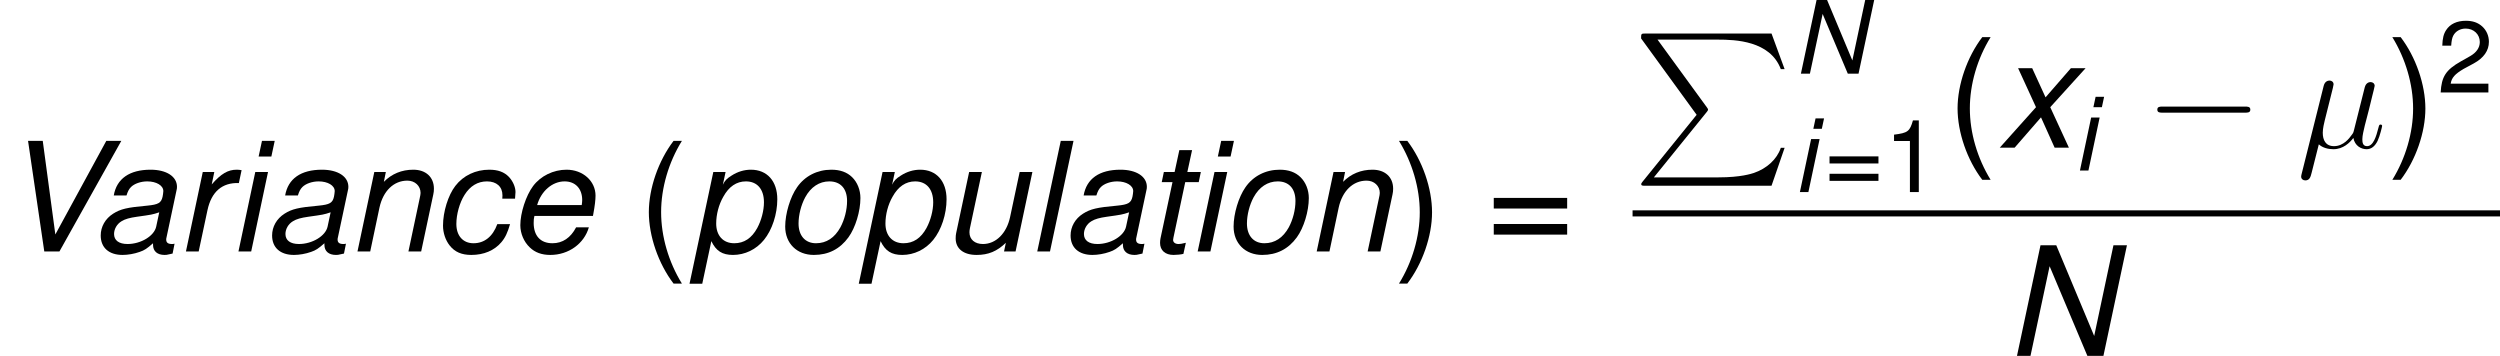 <?xml version='1.0' encoding='UTF-8'?>
<!-- Generated by CodeCogs with dvisvgm 2.9.1 -->
<svg version='1.1' xmlns='http://www.w3.org/2000/svg' xmlns:xlink='http://www.w3.org/1999/xlink' width='221.896pt' height='31.584pt' viewBox='-.239 -.228 221.896 31.584'>
<defs>
<path id='g6-22' d='M1.722-.263C2.02 .012 2.463 .12 2.869 .12C3.634 .12 4.16-.395 4.435-.765C4.555-.132 5.057 .12 5.475 .12C5.834 .12 6.121-.096 6.336-.526C6.528-.933 6.695-1.662 6.695-1.71C6.695-1.769 6.647-1.817 6.575-1.817C6.468-1.817 6.456-1.757 6.408-1.578C6.229-.873 6.001-.12 5.511-.12C5.165-.12 5.141-.43 5.141-.669C5.141-.944 5.248-1.375 5.332-1.733L5.667-3.025C5.715-3.252 5.846-3.79 5.906-4.005C5.978-4.292 6.109-4.806 6.109-4.854C6.109-5.033 5.966-5.153 5.786-5.153C5.679-5.153 5.428-5.105 5.332-4.746L4.495-1.423C4.435-1.184 4.435-1.16 4.28-.968C4.136-.765 3.67-.12 2.917-.12C2.248-.12 2.032-.61 2.032-1.172C2.032-1.518 2.14-1.937 2.188-2.14L2.726-4.292C2.786-4.519 2.881-4.902 2.881-4.973C2.881-5.165 2.726-5.272 2.57-5.272C2.463-5.272 2.2-5.236 2.104-4.854L.371 2.068C.359 2.128 .335 2.2 .335 2.271C.335 2.451 .478 2.57 .658 2.57C1.004 2.57 1.076 2.295 1.16 1.961L1.722-.263Z'/>
<path id='g5-0' d='M7.878-2.75C8.082-2.75 8.297-2.75 8.297-2.989S8.082-3.228 7.878-3.228H1.411C1.207-3.228 .992-3.228 .992-2.989S1.207-2.75 1.411-2.75H7.878Z'/>
<path id='g8-40' d='M1.874-5.789C1.08-4.748 .58-3.303 .58-2.057C.58-.802 1.08 .643 1.874 1.683H2.311C1.612 .548 1.223-.786 1.223-2.057C1.223-3.319 1.612-4.661 2.311-5.789H1.874Z'/>
<path id='g8-41' d='M.738 1.683C1.532 .643 2.033-.802 2.033-2.049C2.033-3.303 1.532-4.748 .738-5.789H.302C1-4.653 1.39-3.319 1.39-2.049C1.39-.786 1 .556 .302 1.683H.738Z'/>
<path id='g8-49' d='M2.057-4.01V0H2.755V-5.63H2.295C2.049-4.764 1.89-4.645 .81-4.51V-4.01H2.057Z'/>
<path id='g8-50' d='M4.018-.691H1.056C1.128-1.151 1.382-1.445 2.072-1.85L2.866-2.279C3.653-2.708 4.058-3.287 4.058-3.978C4.058-4.447 3.867-4.883 3.533-5.185S2.787-5.63 2.255-5.63C1.54-5.63 1.008-5.376 .699-4.899C.5-4.597 .413-4.248 .397-3.676H1.096C1.12-4.058 1.167-4.288 1.263-4.47C1.445-4.812 1.81-5.018 2.231-5.018C2.866-5.018 3.343-4.566 3.343-3.962C3.343-3.518 3.081-3.136 2.581-2.851L1.85-2.438C.675-1.771 .333-1.239 .27 0H4.018V-.691Z'/>
<path id='g8-61' d='M4.24-2.803H.397V-2.247H4.24V-2.803ZM4.24-1.437H.397V-.881H4.24V-1.437Z'/>
<path id='g4-80' d='M5.033 6.384L.789 11.632C.693 11.752 .681 11.776 .681 11.824C.681 11.955 .789 11.955 1.004 11.955H10.915L11.943 8.978H11.644C11.345 9.875 10.544 10.604 9.528 10.951C9.337 11.011 8.512 11.298 6.755 11.298H1.674L5.822 6.169C5.906 6.061 5.93 6.025 5.93 5.978S5.918 5.918 5.846 5.81L1.961 .478H6.695C8.058 .478 10.807 .562 11.644 2.798H11.943L10.915 0H1.004C.681 0 .669 .012 .669 .383L5.033 6.384Z'/>
<path id='g1-78' d='M6.36-5.789H5.654L4.645-1.04L2.66-5.789H1.834L.603 0H1.31L2.311-4.693L4.288 0H5.129L6.36-5.789Z'/>
<path id='g1-86' d='M3.113 0L6.352-5.789H5.566L2.898-.889L2.239-5.789H1.469L2.319 0H3.113Z'/>
<path id='g1-97' d='M4.383-.405C4.312-.389 4.28-.389 4.248-.389C4.042-.389 3.946-.461 3.946-.619C3.946-.651 3.946-.675 3.954-.699L4.462-3.089C4.51-3.303 4.51-3.303 4.51-3.383C4.51-3.923 3.962-4.28 3.128-4.28C2.025-4.28 1.35-3.811 1.199-2.93H1.866C1.937-3.152 1.993-3.263 2.104-3.375C2.279-3.549 2.612-3.668 2.954-3.668C3.43-3.668 3.795-3.454 3.795-3.16C3.795-3.128 3.788-3.073 3.78-3.009L3.756-2.866C3.684-2.541 3.533-2.454 2.954-2.398C1.89-2.303 1.556-2.223 1.167-1.977C.754-1.715 .516-1.294 .516-.834C.516-.199 .945 .183 1.66 .183C1.937 .183 2.271 .127 2.557 .024C2.811-.064 2.93-.143 3.256-.429V-.373V-.341C3.256-.016 3.478 .183 3.859 .183C3.946 .183 3.97 .183 4.169 .135C4.185 .127 4.232 .119 4.28 .111L4.383-.405ZM3.422-1.302C3.319-.81 2.62-.389 1.922-.389C1.469-.389 1.215-.58 1.215-.913C1.215-1.175 1.366-1.437 1.604-1.58C1.795-1.699 2.033-1.763 2.422-1.818C3.168-1.922 3.232-1.93 3.581-2.049L3.422-1.302Z'/>
<path id='g1-99' d='M4.375-2.763L4.383-2.882C4.391-3.001 4.399-3.089 4.399-3.113C4.399-3.375 4.256-3.692 4.05-3.907C3.803-4.161 3.478-4.28 3.025-4.28C2.311-4.28 1.667-3.978 1.247-3.43C.873-2.946 .603-2.08 .603-1.35C.603-.977 .731-.588 .953-.31C1.223 .032 1.58 .183 2.088 .183C2.739 .183 3.287-.048 3.653-.476C3.859-.715 3.986-.985 4.113-1.429H3.446C3.208-.778 2.771-.429 2.199-.429C1.652-.429 1.302-.818 1.302-1.437C1.302-1.945 1.469-2.549 1.731-2.962C2.025-3.43 2.422-3.668 2.906-3.668C3.406-3.668 3.716-3.391 3.716-2.938C3.716-2.89 3.716-2.835 3.708-2.763H4.375Z'/>
<path id='g1-101' d='M4.47-1.858L4.494-1.993C4.566-2.374 4.605-2.708 4.605-2.922C4.605-3.684 3.946-4.28 3.089-4.28C2.398-4.28 1.731-3.954 1.334-3.422C.961-2.922 .667-2.017 .667-1.374C.667-.945 .85-.508 1.159-.214C1.437 .056 1.787 .183 2.239 .183C3.192 .183 4.01-.405 4.256-1.263H3.589C3.303-.715 2.882-.429 2.35-.429C1.723-.429 1.366-.818 1.366-1.493C1.366-1.66 1.374-1.739 1.405-1.858H4.47ZM1.548-2.43C1.755-3.16 2.342-3.668 2.986-3.668C3.549-3.668 3.907-3.287 3.907-2.692C3.907-2.612 3.899-2.557 3.883-2.43H1.548Z'/>
<path id='g1-105' d='M2.072-4.161H1.405L.524 0H1.191L2.072-4.161ZM2.422-5.789H1.755L1.58-4.971H2.247L2.422-5.789Z'/>
<path id='g1-108' d='M2.438-5.789H1.771L.54 0H1.207L2.438-5.789Z'/>
<path id='g1-110' d='M1.437-4.161L.556 0H1.223L1.707-2.295C1.898-3.168 2.454-3.708 3.168-3.708C3.565-3.708 3.859-3.43 3.859-3.065C3.859-3.017 3.843-2.898 3.811-2.771L3.224 0H3.891L4.526-2.986C4.55-3.089 4.558-3.184 4.558-3.287C4.558-3.891 4.137-4.28 3.478-4.28C2.874-4.28 2.35-4.065 1.937-3.645L2.041-4.161H1.437Z'/>
<path id='g1-111' d='M3.049-4.28C2.311-4.28 1.66-3.946 1.255-3.359C.897-2.851 .635-1.977 .635-1.302C.635-.421 1.247 .183 2.136 .183C2.898 .183 3.502-.127 3.946-.738C4.312-1.239 4.574-2.104 4.574-2.795C4.574-3.216 4.415-3.621 4.137-3.891C3.867-4.153 3.51-4.28 3.049-4.28ZM2.946-3.668C3.533-3.668 3.875-3.287 3.875-2.644C3.875-2.176 3.74-1.66 3.526-1.263C3.224-.715 2.795-.429 2.247-.429C1.683-.429 1.334-.826 1.334-1.461C1.334-1.914 1.469-2.438 1.683-2.835C1.977-3.375 2.422-3.668 2.946-3.668Z'/>
<path id='g1-112' d='M.056 1.691H.723L1.199-.54C1.445-.024 1.771 .183 2.334 .183C2.954 .183 3.549-.103 3.954-.603C4.383-1.128 4.653-1.953 4.653-2.731C4.653-3.684 4.121-4.28 3.271-4.28C2.922-4.28 2.573-4.177 2.255-3.97C2.001-3.811 1.906-3.708 1.802-3.494L1.945-4.161H1.302L.056 1.691ZM3.009-3.668C3.605-3.668 3.954-3.256 3.954-2.573C3.954-2.144 3.819-1.628 3.605-1.231C3.311-.691 2.914-.429 2.398-.429C1.818-.429 1.453-.826 1.453-1.461C1.453-1.937 1.588-2.454 1.826-2.866C2.12-3.398 2.517-3.668 3.009-3.668Z'/>
<path id='g1-114' d='M1.429-4.161L.548 0H1.215L1.675-2.16C1.882-3.128 2.446-3.613 3.319-3.581L3.462-4.256C3.359-4.272 3.295-4.28 3.208-4.28C2.747-4.28 2.39-4.073 1.898-3.51L2.033-4.161H1.429Z'/>
<path id='g1-116' d='M2.906-4.161H2.199L2.446-5.304H1.779L1.532-4.161H.969L.858-3.629H1.421L.794-.691C.778-.611 .77-.524 .77-.445C.77-.056 1.04 .183 1.477 .183C1.636 .183 1.882 .159 1.993 .127L2.12-.453C1.874-.397 1.834-.389 1.739-.389C1.564-.389 1.453-.476 1.453-.603C1.453-.627 1.461-.667 1.469-.715L2.088-3.629H2.795L2.906-4.161Z'/>
<path id='g1-117' d='M3.835 0L4.717-4.161H4.05L3.549-1.802C3.367-.945 2.803-.389 2.128-.389C1.699-.389 1.421-.627 1.421-1C1.421-1.064 1.429-1.135 1.445-1.215L2.072-4.161H1.405L.723-.953C.707-.873 .699-.786 .699-.683C.699-.143 1.112 .183 1.795 .183C2.414 .183 2.866-.008 3.327-.453L3.232 0H3.835Z'/>
<path id='g1-120' d='M2.779-2.12L4.629-4.161H3.859L2.533-2.636L1.834-4.161H1.096L2.033-2.12L.135 0H.913L2.295-1.588L3.009 0H3.756L2.779-2.12Z'/>
<use id='g10-40' xlink:href='#g8-40' transform='scale(1.5)'/>
<use id='g10-41' xlink:href='#g8-41' transform='scale(1.5)'/>
<use id='g10-61' xlink:href='#g8-61' transform='scale(1.5)'/>
<use id='g3-78' xlink:href='#g1-78' transform='scale(1.5)'/>
<use id='g3-86' xlink:href='#g1-86' transform='scale(1.5)'/>
<use id='g3-97' xlink:href='#g1-97' transform='scale(1.5)'/>
<use id='g3-99' xlink:href='#g1-99' transform='scale(1.5)'/>
<use id='g3-101' xlink:href='#g1-101' transform='scale(1.5)'/>
<use id='g3-105' xlink:href='#g1-105' transform='scale(1.5)'/>
<use id='g3-108' xlink:href='#g1-108' transform='scale(1.5)'/>
<use id='g3-110' xlink:href='#g1-110' transform='scale(1.5)'/>
<use id='g3-111' xlink:href='#g1-111' transform='scale(1.5)'/>
<use id='g3-112' xlink:href='#g1-112' transform='scale(1.5)'/>
<use id='g3-114' xlink:href='#g1-114' transform='scale(1.5)'/>
<use id='g3-116' xlink:href='#g1-116' transform='scale(1.5)'/>
<use id='g3-117' xlink:href='#g1-117' transform='scale(1.5)'/>
<use id='g3-120' xlink:href='#g1-120' transform='scale(1.5)'/>
</defs>
<g id='page1' transform='matrix(1.13 0 0 1.13 -63.986 -60.986)'>
<use x='56.413' y='73.518' xlink:href='#g3-86'/>
<use x='63.55' y='73.518' xlink:href='#g3-97'/>
<use x='70.197' y='73.518' xlink:href='#g3-114'/>
<use x='74.358' y='73.518' xlink:href='#g3-105'/>
<use x='77.012' y='73.518' xlink:href='#g3-97'/>
<use x='83.659' y='73.518' xlink:href='#g3-110'/>
<use x='90.306' y='73.518' xlink:href='#g3-99'/>
<use x='96.283' y='73.518' xlink:href='#g3-101'/>
<use x='106.508' y='73.518' xlink:href='#g10-40'/>
<use x='110.489' y='73.518' xlink:href='#g3-112'/>
<use x='117.136' y='73.518' xlink:href='#g3-111'/>
<use x='123.783' y='73.518' xlink:href='#g3-112'/>
<use x='130.43' y='73.518' xlink:href='#g3-117'/>
<use x='137.077' y='73.518' xlink:href='#g3-108'/>
<use x='139.731' y='73.518' xlink:href='#g3-97'/>
<use x='146.378' y='73.518' xlink:href='#g3-116'/>
<use x='149.702' y='73.518' xlink:href='#g3-105'/>
<use x='152.356' y='73.518' xlink:href='#g3-111'/>
<use x='159.003' y='73.518' xlink:href='#g3-110'/>
<use x='165.847' y='73.518' xlink:href='#g10-41'/>
<use x='173.149' y='73.518' xlink:href='#g10-61'/>
<use x='184.647' y='56.402' xlink:href='#g4-80'/>
<use x='197.266' y='59.557' xlink:href='#g1-78'/>
<use x='197.266' y='68.855' xlink:href='#g1-105'/>
<use x='199.721' y='68.855' xlink:href='#g8-61'/>
<use x='204.375' y='68.855' xlink:href='#g8-49'/>
<use x='209.305' y='65.368' xlink:href='#g10-40'/>
<use x='213.286' y='65.368' xlink:href='#g3-120'/>
<use x='219.263' y='67.161' xlink:href='#g1-105'/>
<use x='224.873' y='65.368' xlink:href='#g5-0'/>
<use x='236.828' y='65.368' xlink:href='#g6-22'/>
<use x='243.871' y='65.368' xlink:href='#g10-41'/>
<use x='247.852' y='61.03' xlink:href='#g8-50'/>
<rect x='184.647' y='70.29' height='.478' width='68.135'/>
<use x='213.938' y='81.718' xlink:href='#g3-78'/>
</g>
</svg>